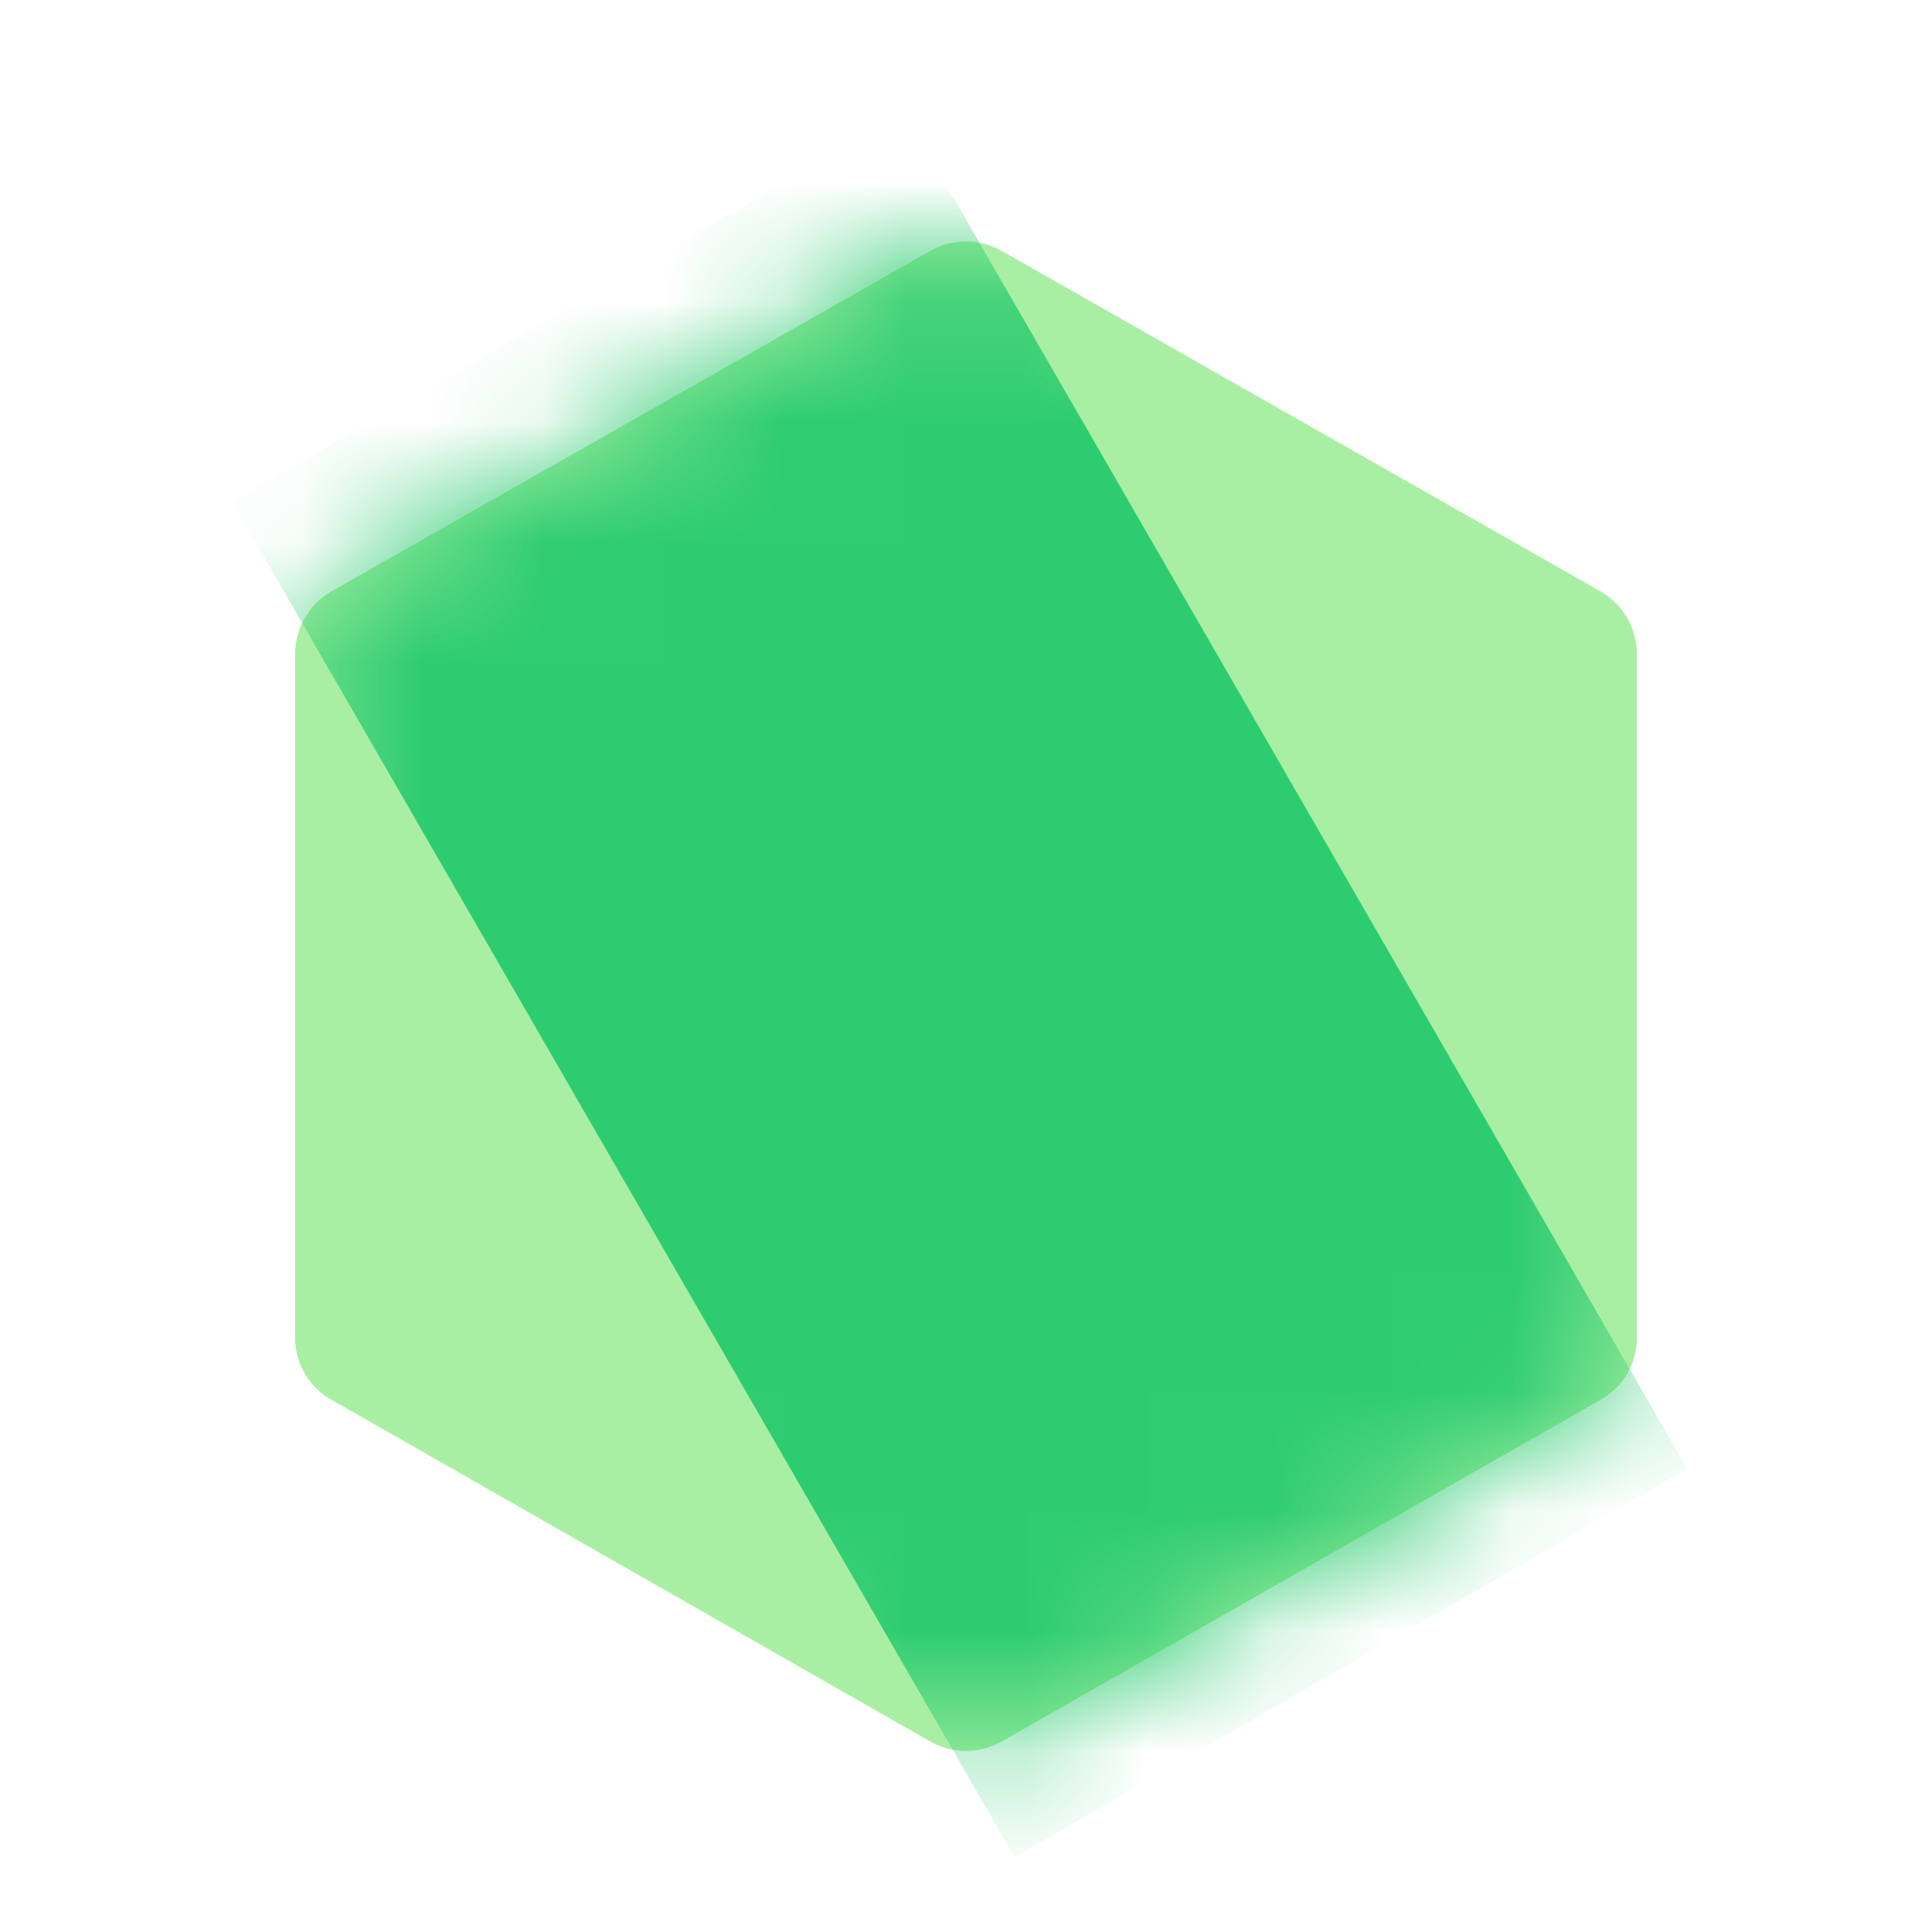 <svg width="16" height="16" fill="none" xmlns="http://www.w3.org/2000/svg"><path fill-rule="evenodd" clip-rule="evenodd" d="M8 2a.599.599 0 00-.298.079l-4.96 2.82a.602.602 0 00-.298.52v5.66c0 .212.113.406.299.512l4.959 2.83a.6.6 0 00.596 0l4.96-2.83a.587.587 0 00.298-.511V5.42a.602.602 0 00-.299-.521l-4.959-2.82A.599.599 0 008 2z" fill="#A9EFA3"/><mask id="a" maskUnits="userSpaceOnUse" x="2" y="2" width="12" height="13"><path fill-rule="evenodd" clip-rule="evenodd" d="M8 2a.599.599 0 00-.298.079l-4.96 2.82a.602.602 0 00-.298.52v5.66c0 .212.113.406.299.512l4.959 2.83a.6.6 0 00.596 0l4.96-2.83a.587.587 0 00.298-.511V5.42a.602.602 0 00-.299-.521l-4.959-2.82A.599.599 0 008 2z" fill="#fff"/></mask><g mask="url(#a)"><path fill-rule="evenodd" clip-rule="evenodd" d="M7.492.938l6.481 11.226-5.57 3.216L1.922 4.154 7.492.938z" fill="#2ECC71"/></g></svg>